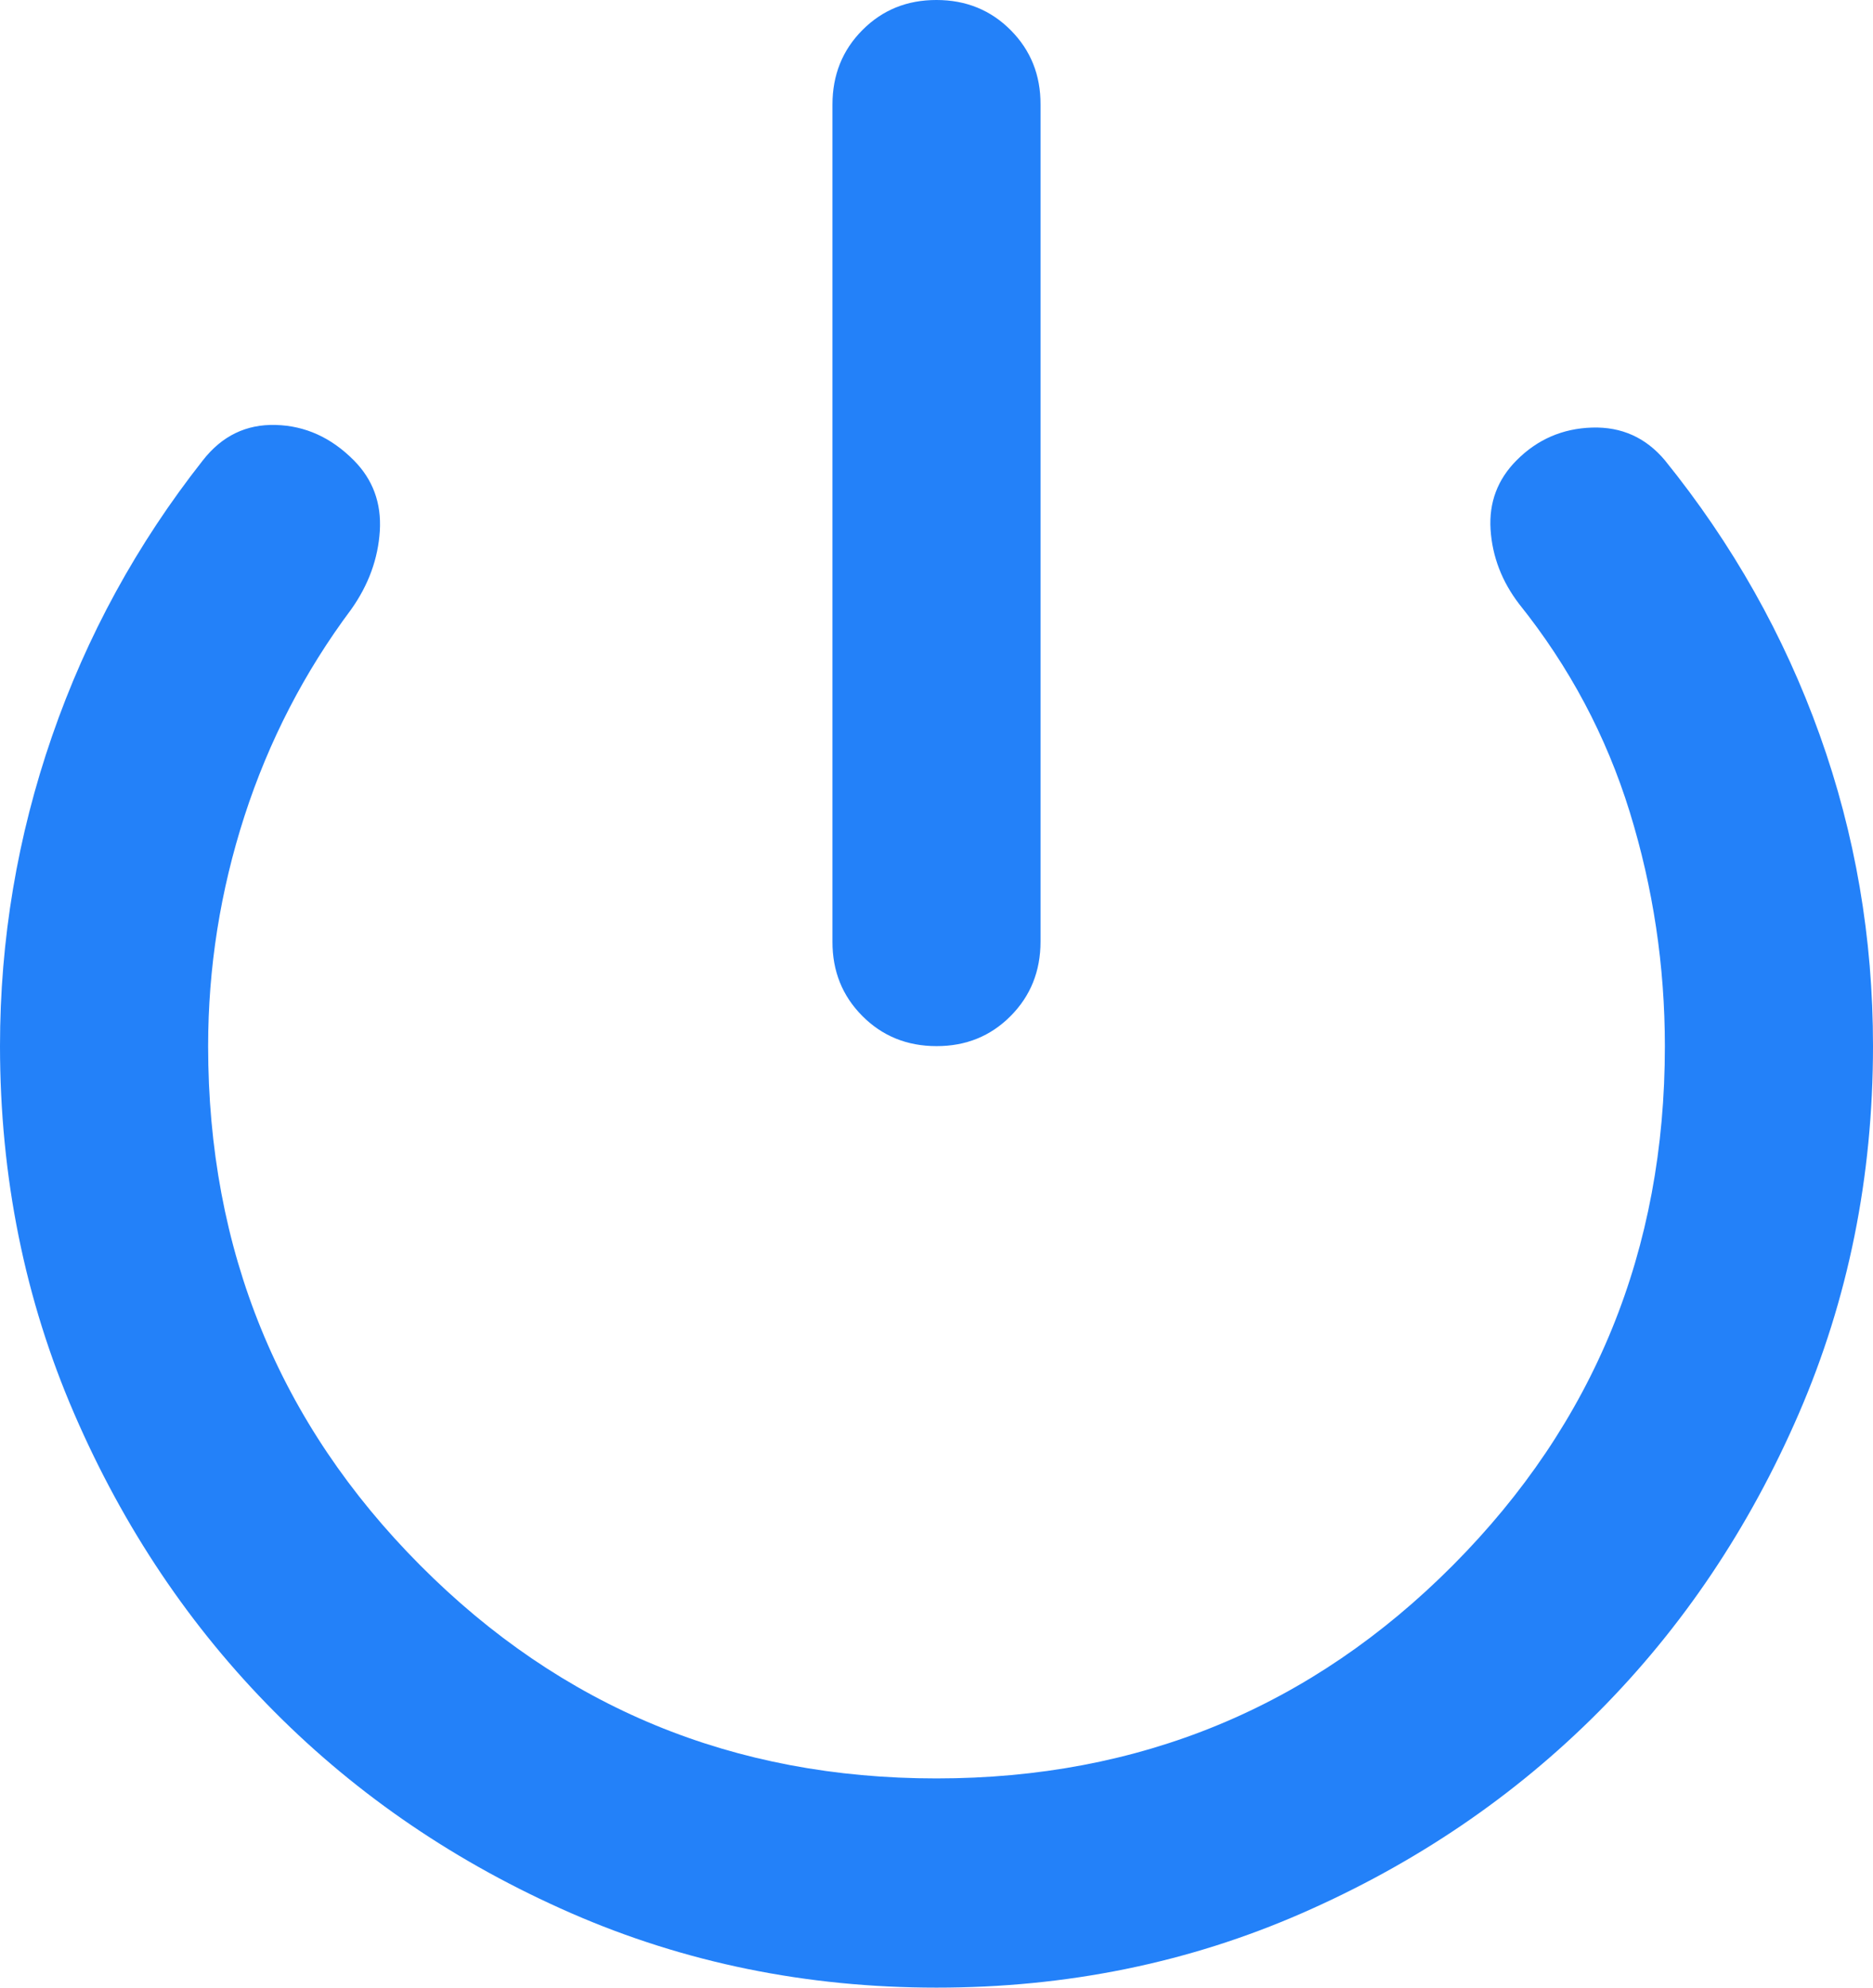 <svg width="33" height="35" viewBox="0 0 33 35" fill="none" xmlns="http://www.w3.org/2000/svg">
<path d="M16.5 18.421C15.981 18.421 15.545 18.244 15.193 17.89C14.841 17.537 14.665 17.1 14.667 16.579V1.842C14.667 1.32 14.843 0.882 15.195 0.529C15.547 0.175 15.982 -0.001 16.5 6.37407e-06C17.019 6.37407e-06 17.455 0.177 17.807 0.531C18.159 0.884 18.335 1.321 18.333 1.842V16.579C18.333 17.101 18.157 17.539 17.805 17.892C17.453 18.246 17.018 18.422 16.5 18.421ZM16.5 35C14.208 35 12.062 34.562 10.059 33.687C8.057 32.811 6.316 31.63 4.835 30.142C3.353 28.653 2.177 26.903 1.307 24.892C0.437 22.882 0.001 20.725 0 18.421C0 16.548 0.306 14.729 0.917 12.963C1.528 11.197 2.414 9.578 3.575 8.105C3.911 7.675 4.339 7.468 4.858 7.483C5.378 7.497 5.836 7.705 6.233 8.105C6.569 8.443 6.722 8.857 6.692 9.349C6.661 9.84 6.493 10.3 6.188 10.73C5.362 11.835 4.736 13.048 4.308 14.368C3.881 15.689 3.667 17.04 3.667 18.421C3.667 22.013 4.912 25.061 7.403 27.563C9.894 30.066 12.926 31.317 16.5 31.316C20.075 31.316 23.108 30.064 25.599 27.562C28.09 25.059 29.335 22.012 29.333 18.421C29.333 17.009 29.127 15.635 28.714 14.298C28.301 12.962 27.652 11.742 26.767 10.638C26.461 10.239 26.293 9.801 26.262 9.325C26.232 8.848 26.385 8.442 26.721 8.105C27.087 7.737 27.531 7.545 28.05 7.529C28.569 7.513 28.997 7.705 29.333 8.105C30.525 9.579 31.434 11.191 32.061 12.941C32.688 14.691 33.001 16.517 33 18.421C33 20.724 32.564 22.881 31.693 24.892C30.821 26.904 29.646 28.654 28.166 30.142C26.683 31.631 24.941 32.813 22.941 33.688C20.94 34.564 18.793 35.001 16.5 35Z" fill="#2381F9"/>
</svg>
